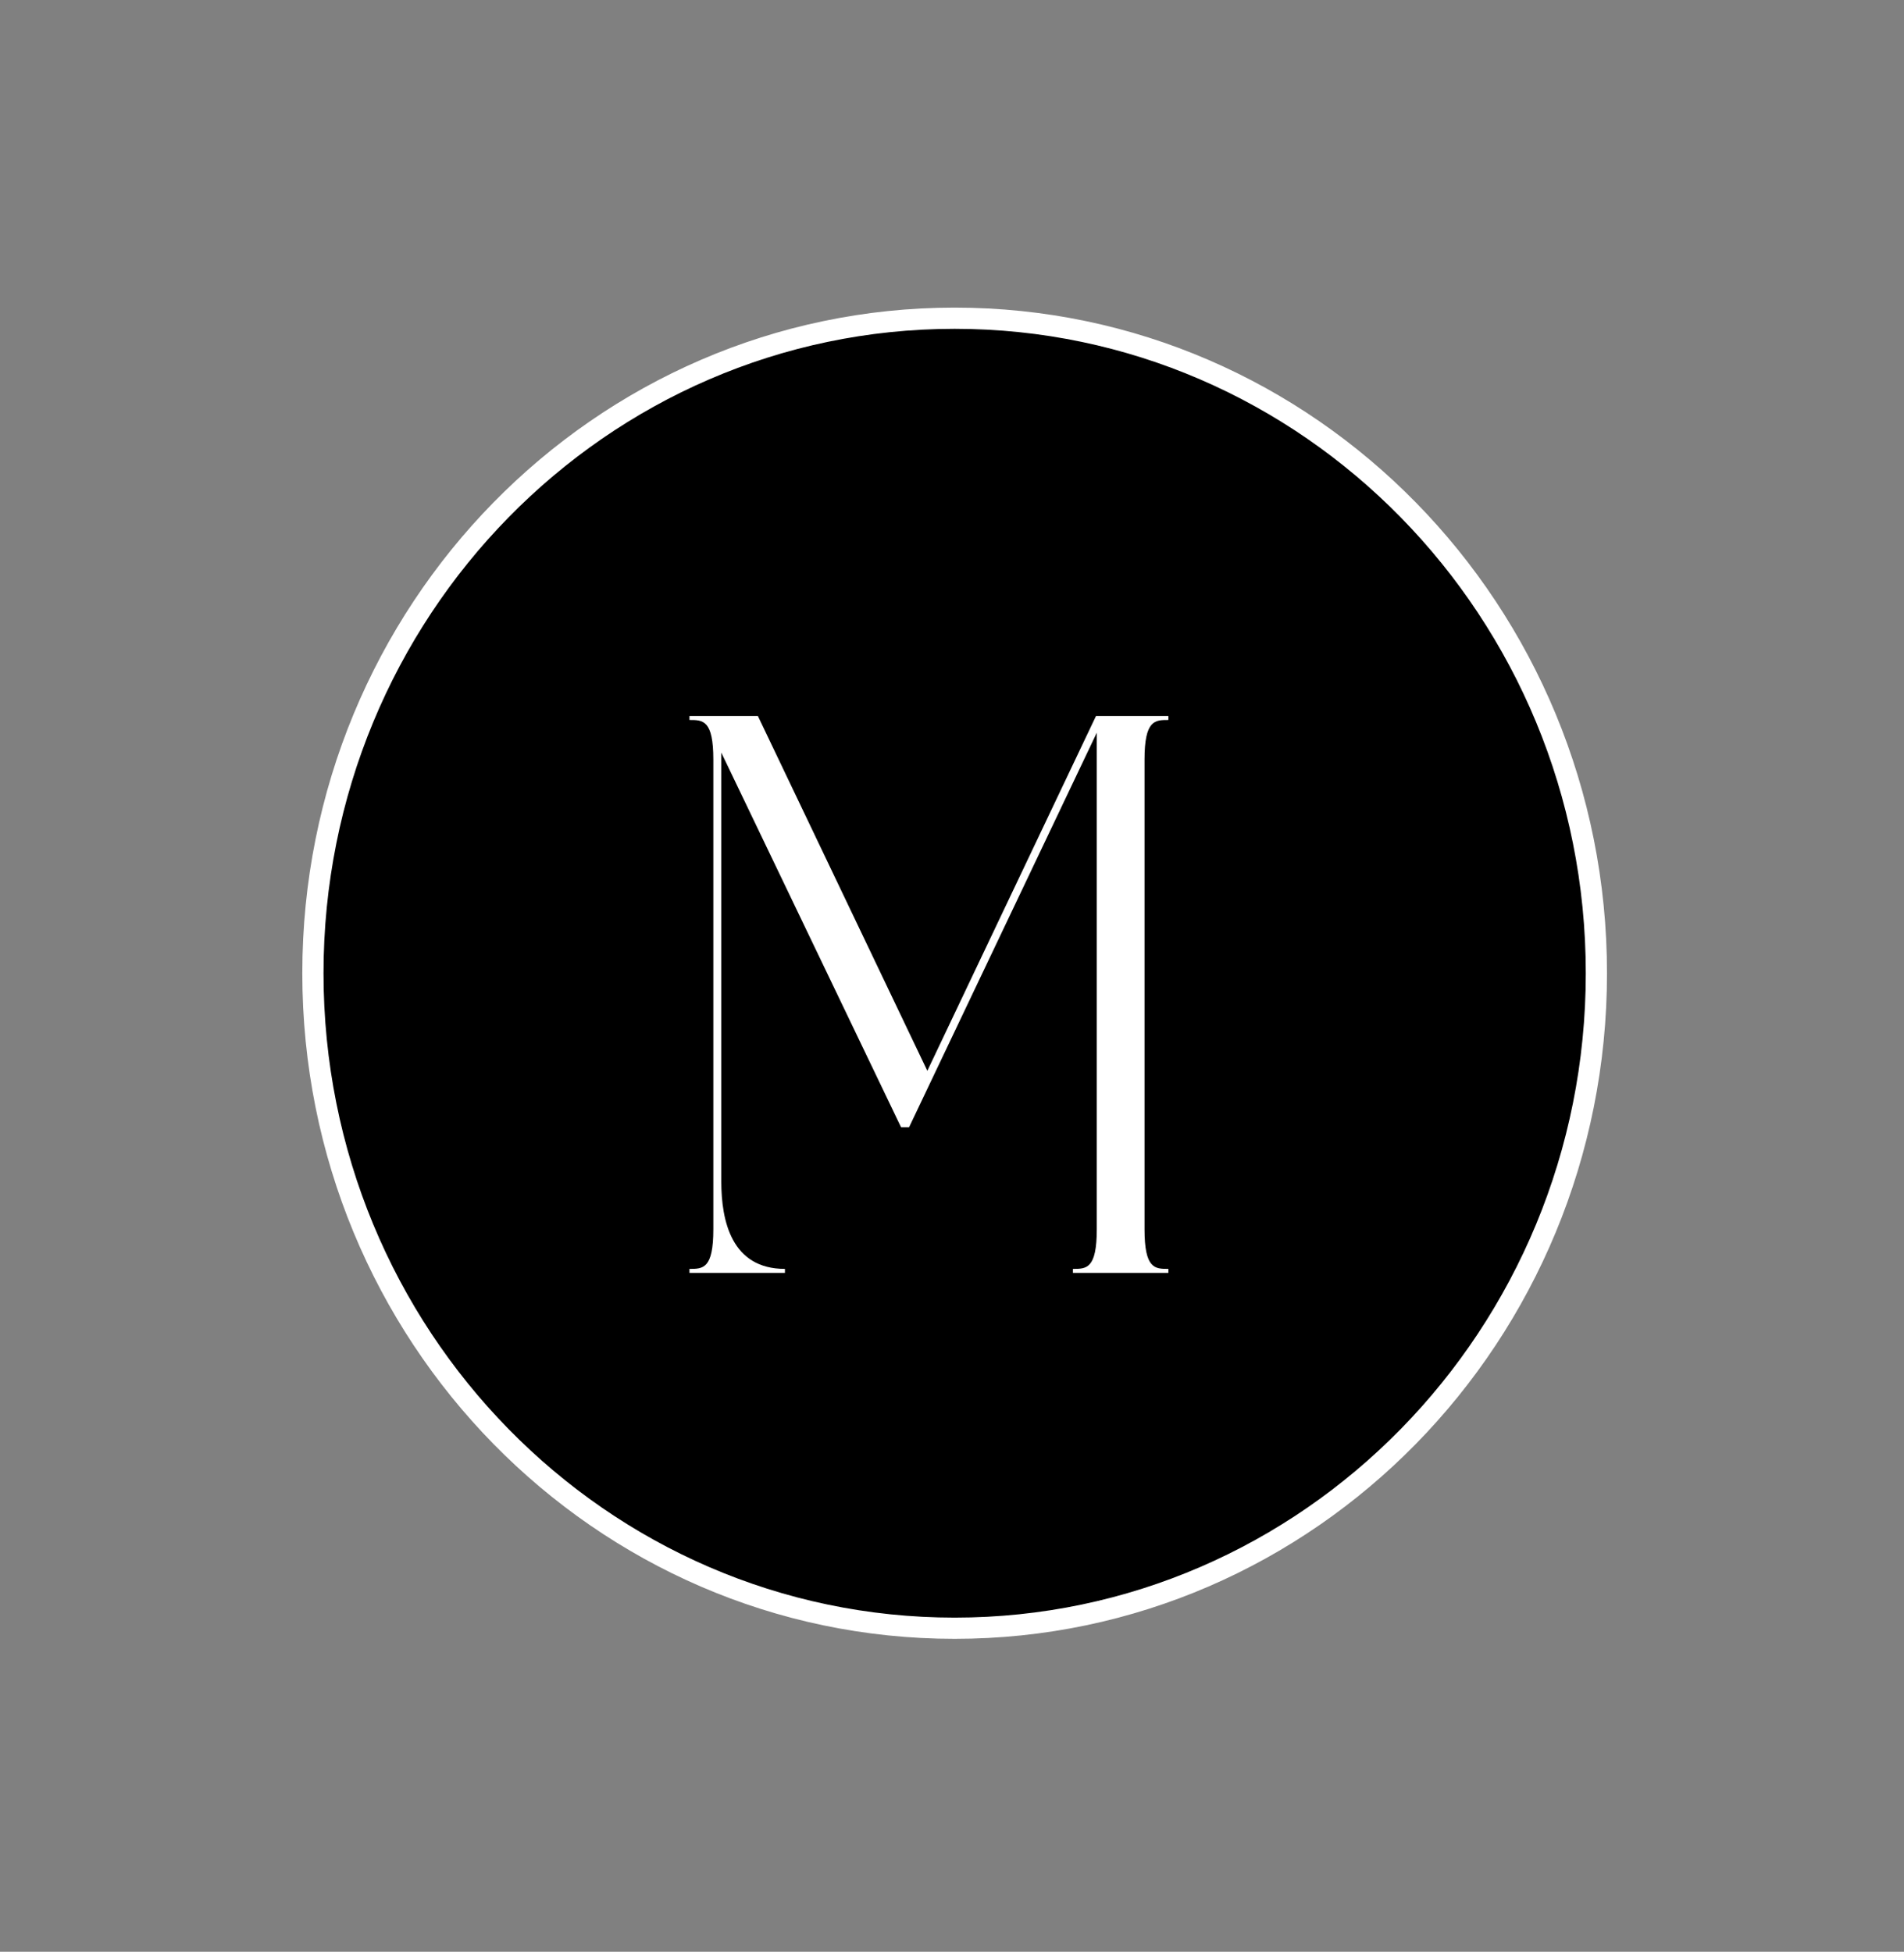 <svg width="359" height="368" viewBox="0 0 359 368" fill="none" xmlns="http://www.w3.org/2000/svg">
<rect x="0" y="0" width="359" height="368" fill="#808080" stroke="none"/>
<path d="M301 183.5C301 251.745 246.789 307 180 307C113.211 307 59 251.745 59 183.5C59 115.255 113.211 60 180 60C246.789 60 301 115.255 301 183.5Z" fill="black" stroke="white" stroke-width="4"/>
<path d="M142.9 135L174.85 201.9L206.65 135H220.3V135.75C217.75 135.75 215.8 135.75 215.8 143.25V231.75C215.8 239.25 217.75 239.25 220.3 239.25V240H202.3V239.25C204.85 239.25 206.8 239.25 206.8 231.75V138.15L171.4 212.55H169.9L136 141.9V143.25V222.75C136 230.25 137.95 239.25 148 239.25V240H130V239.25C132.55 239.25 134.5 239.25 134.5 231.75V143.25C134.5 135.75 132.55 135.75 130 135.75V135H142.9Z" fill="white"/>
</svg>
